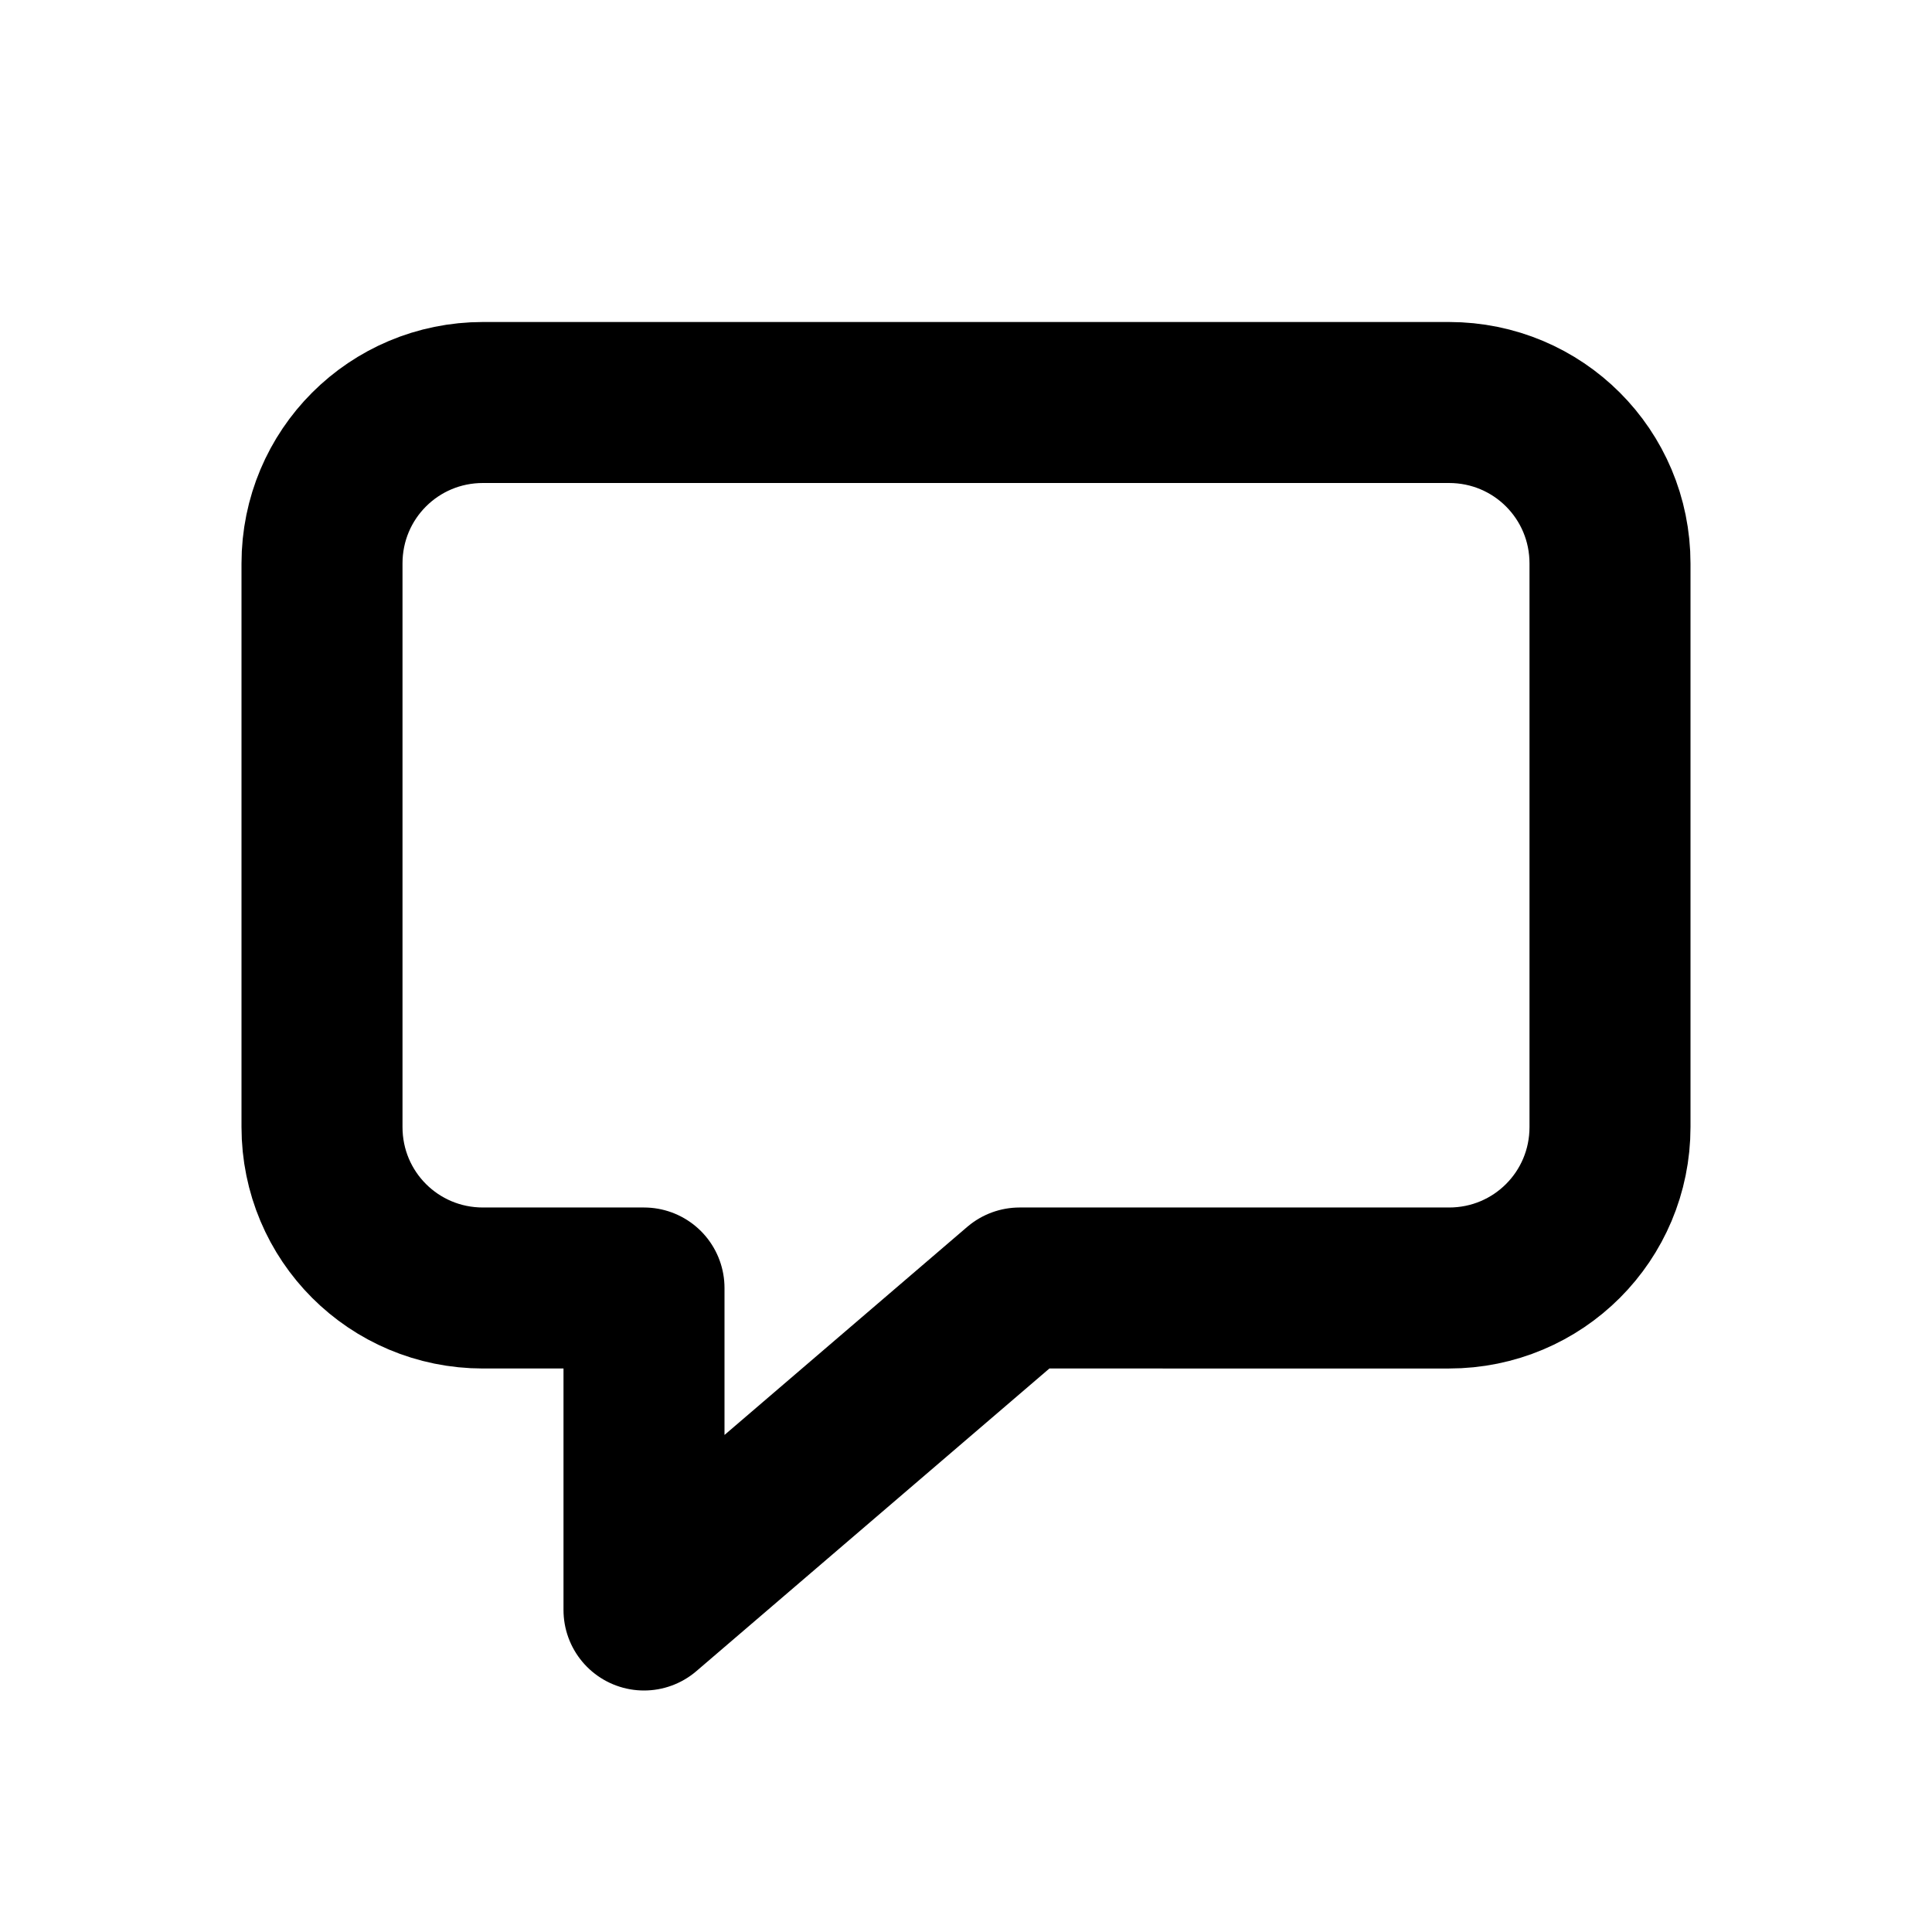 <svg xmlns="http://www.w3.org/2000/svg" viewBox="0 0 24 24"><path fill="none" stroke="#000" stroke-linejoin="round" stroke-width="2" d="M6 5c-1.108 0-2 .892-2 2v7c0 1.108.892 2 2 2h2v4l4.666-4H18c1.108 0 2-.892 2-2V7c0-1.108-.892-2-2-2z"/></svg>